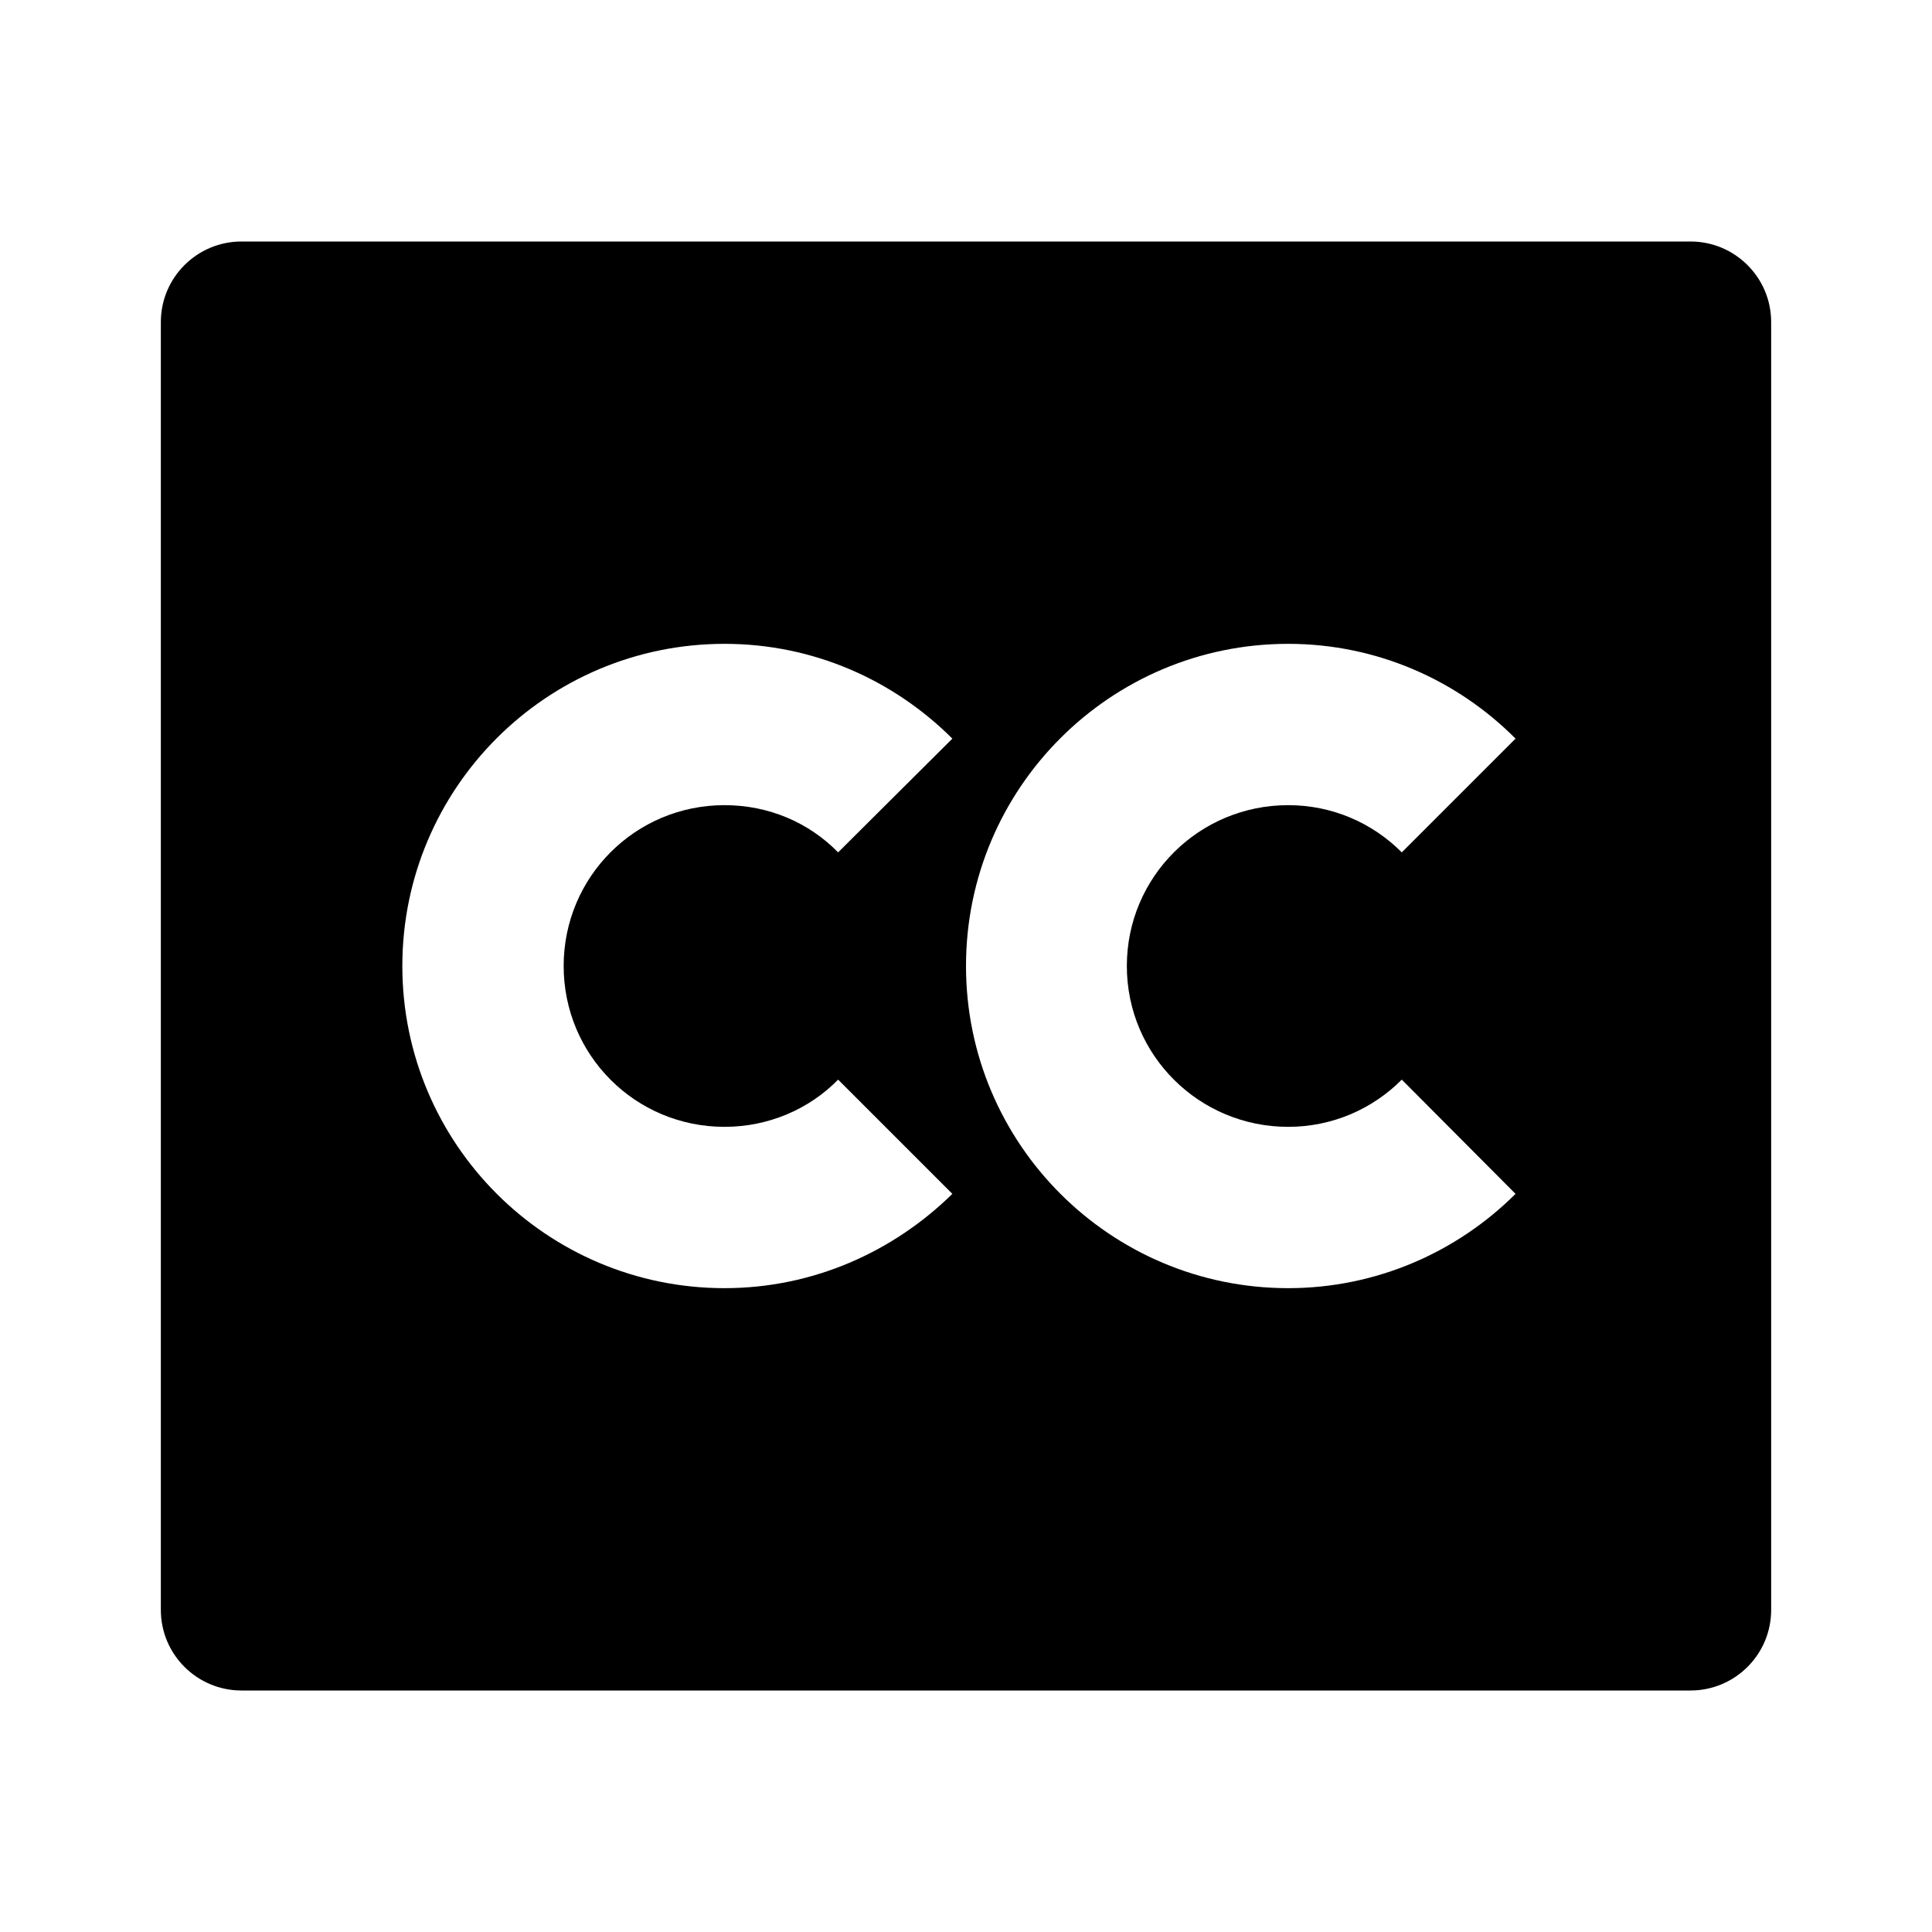 <?xml version="1.0" encoding="UTF-8"?>
<svg xmlns="http://www.w3.org/2000/svg" xmlns:xlink="http://www.w3.org/1999/xlink" width="16" height="16" viewBox="0 0 16 16" version="1.1">
<g id="surface1">
<path style=" stroke:none;fill-rule:nonzero;fill:rgb(0%,0%,0%);fill-opacity:1;" d="M 14 2 C 14.367 2 14.668 2.297 14.668 2.668 L 14.668 13.332 C 14.668 13.703 14.367 14 14 14 L 2 14 C 1.633 14 1.332 13.703 1.332 13.332 L 1.332 2.668 C 1.332 2.297 1.633 2 2 2 Z M 6 5.332 C 4.527 5.332 3.332 6.527 3.332 8 C 3.332 9.473 4.527 10.668 6 10.668 C 6.734 10.668 7.398 10.367 7.887 9.887 L 6.941 8.941 C 6.703 9.184 6.367 9.332 6 9.332 C 5.262 9.332 4.668 8.738 4.668 8 C 4.668 7.262 5.262 6.668 6 6.668 C 6.367 6.668 6.699 6.812 6.941 7.059 L 7.887 6.117 C 7.402 5.633 6.738 5.332 6 5.332 Z M 10.668 5.332 C 9.195 5.332 8 6.527 8 8 C 8 9.473 9.195 10.668 10.668 10.668 C 11.402 10.668 12.07 10.367 12.551 9.887 L 11.609 8.941 C 11.367 9.184 11.035 9.332 10.668 9.332 C 9.93 9.332 9.332 8.738 9.332 8 C 9.332 7.262 9.93 6.668 10.668 6.668 C 11.035 6.668 11.367 6.816 11.609 7.059 L 12.551 6.117 C 12.07 5.633 11.402 5.332 10.668 5.332 Z M 10.668 5.332 "/>
</g>
</svg>
